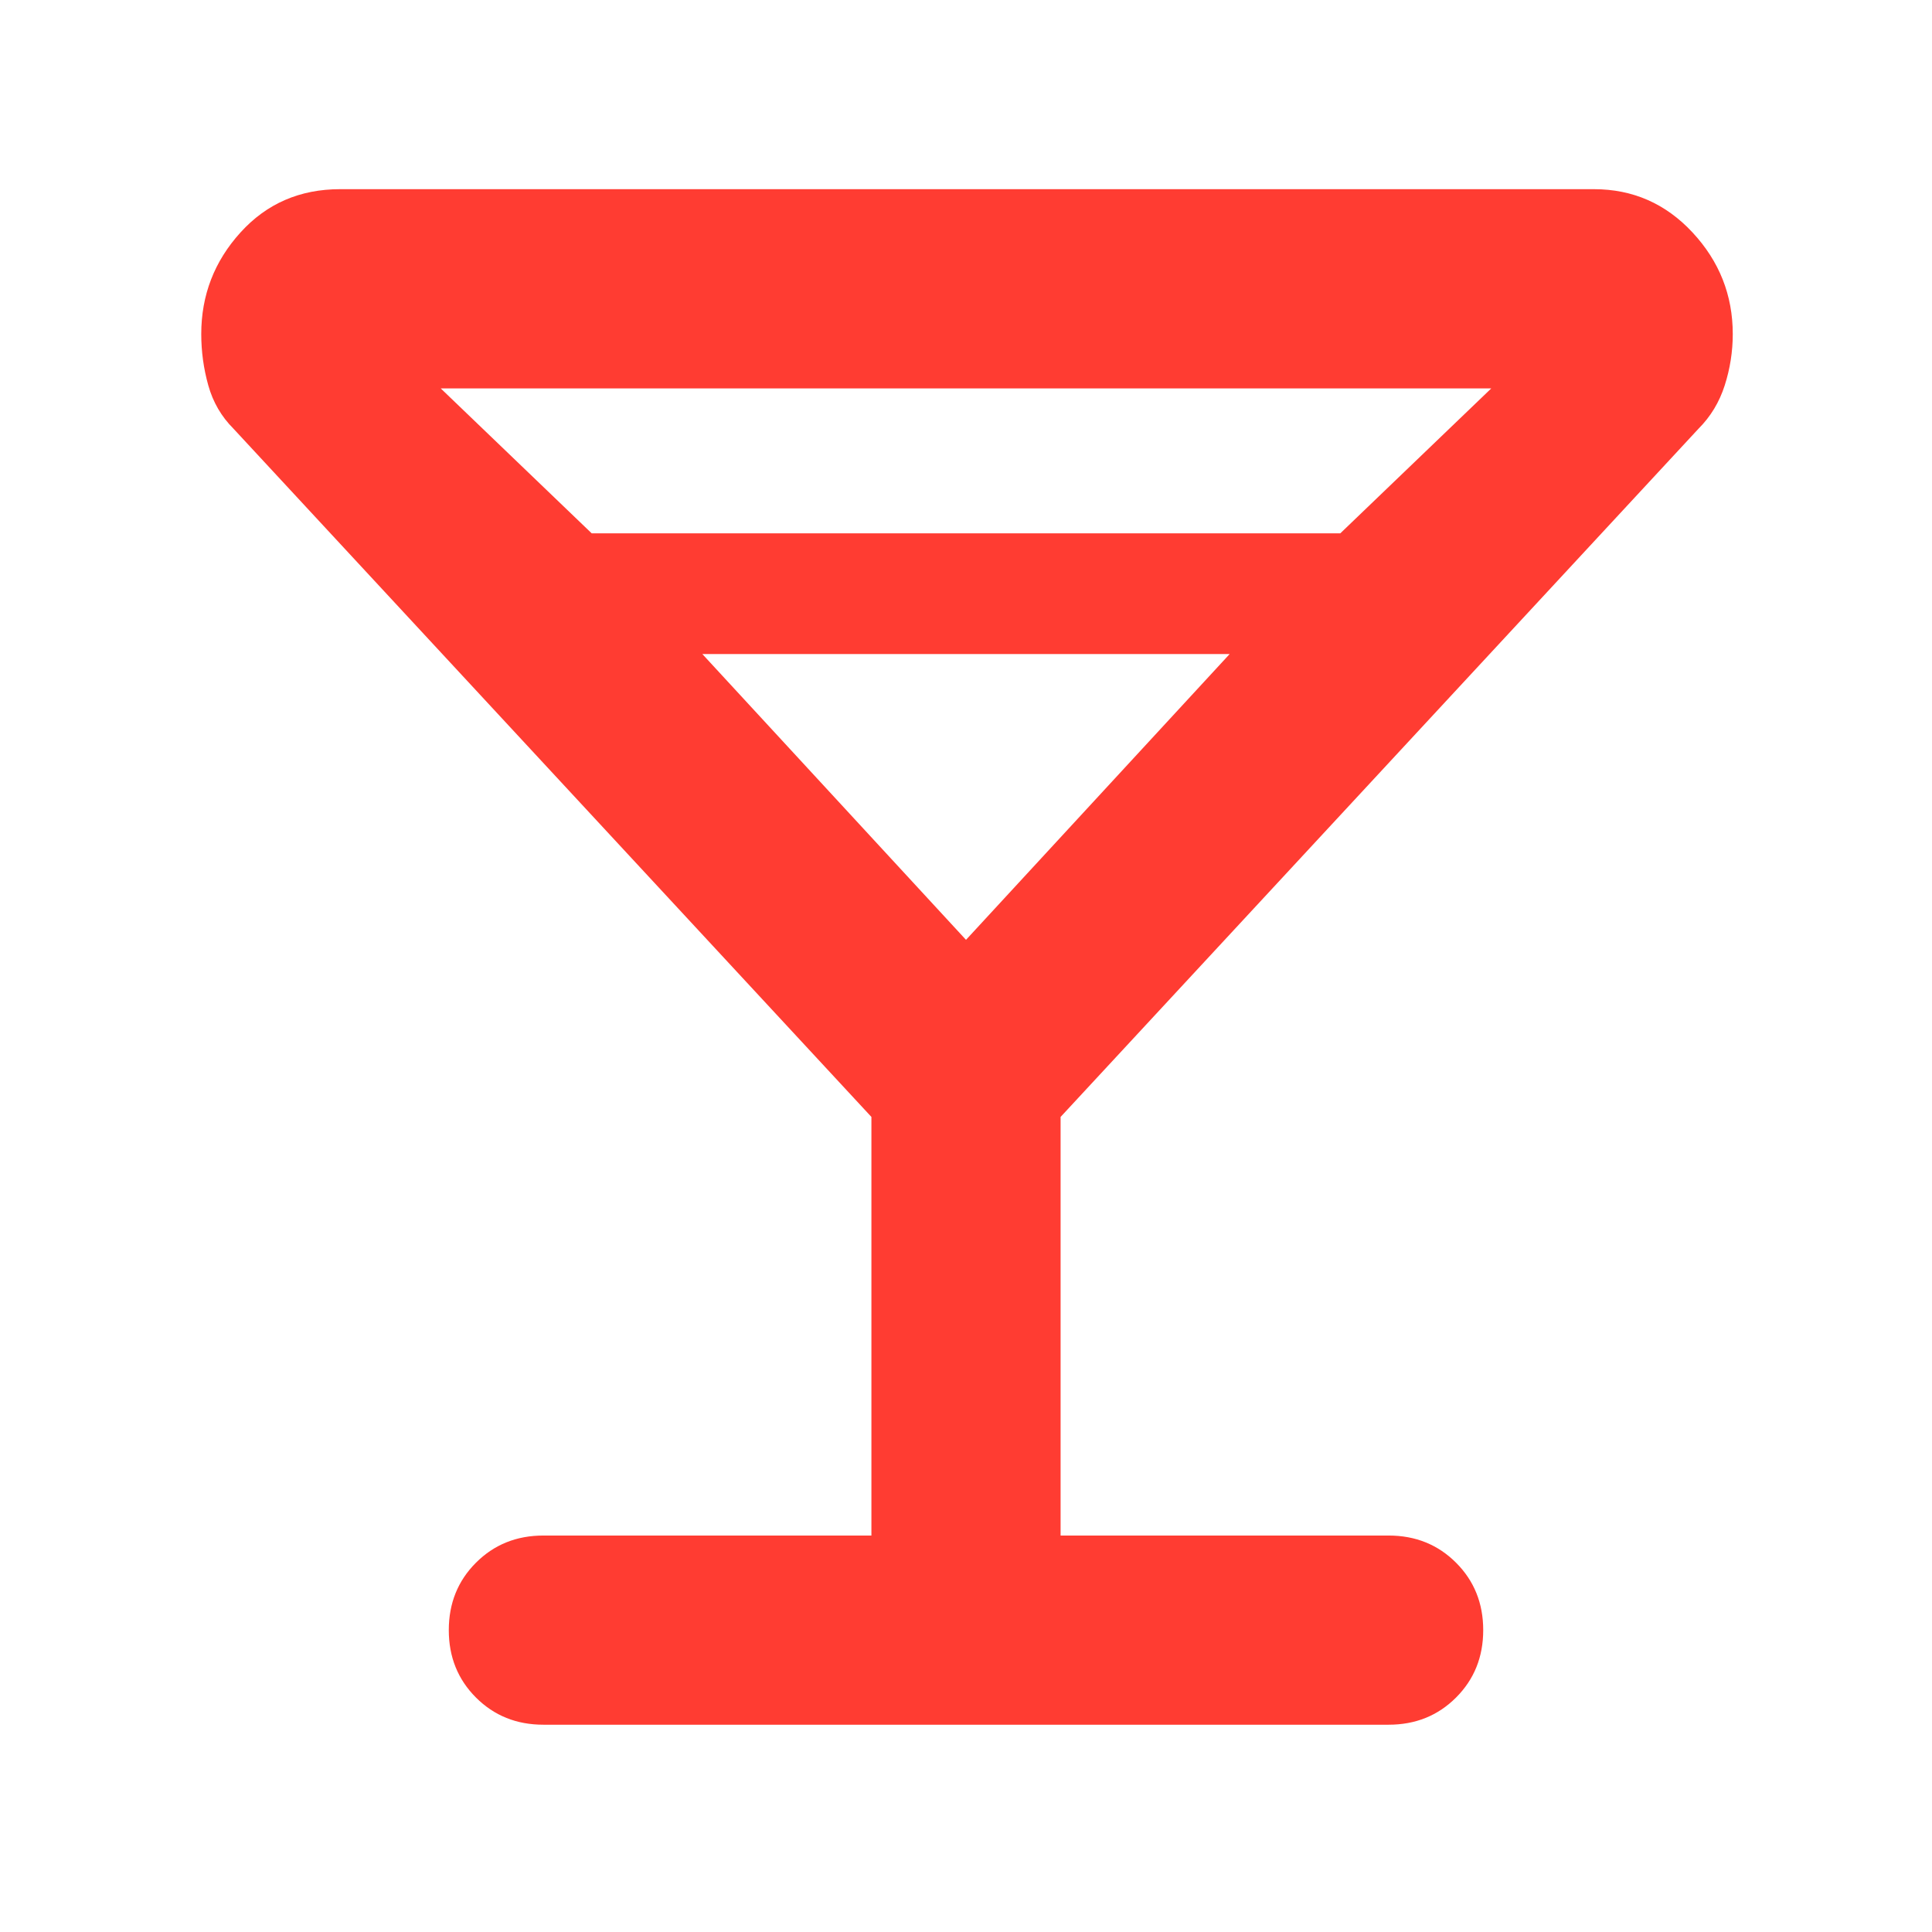 <svg height="48" viewBox="0 -960 960 960" width="48" xmlns="http://www.w3.org/2000/svg"><path fill="rgb(255, 60, 50)" d="m433-197v-208l-317-342q-9-9-12.5-21.5t-3.5-25.5q0-29 19.5-50.5t49.5-21.5h623q29 0 49 21.5t20 50.5q0 13-4 25.5t-13 21.5l-317 342v208h163q20 0 33.5 13.5t13.5 33.5q0 20-13.5 33.5t-33.5 13.5h-420q-20 0-33.5-13.5t-13.5-33.5q0-20 13.5-33.5t33.5-13.5zm-139-498h372l75-72h-522zm186 202 131-142h-262z"/></svg>